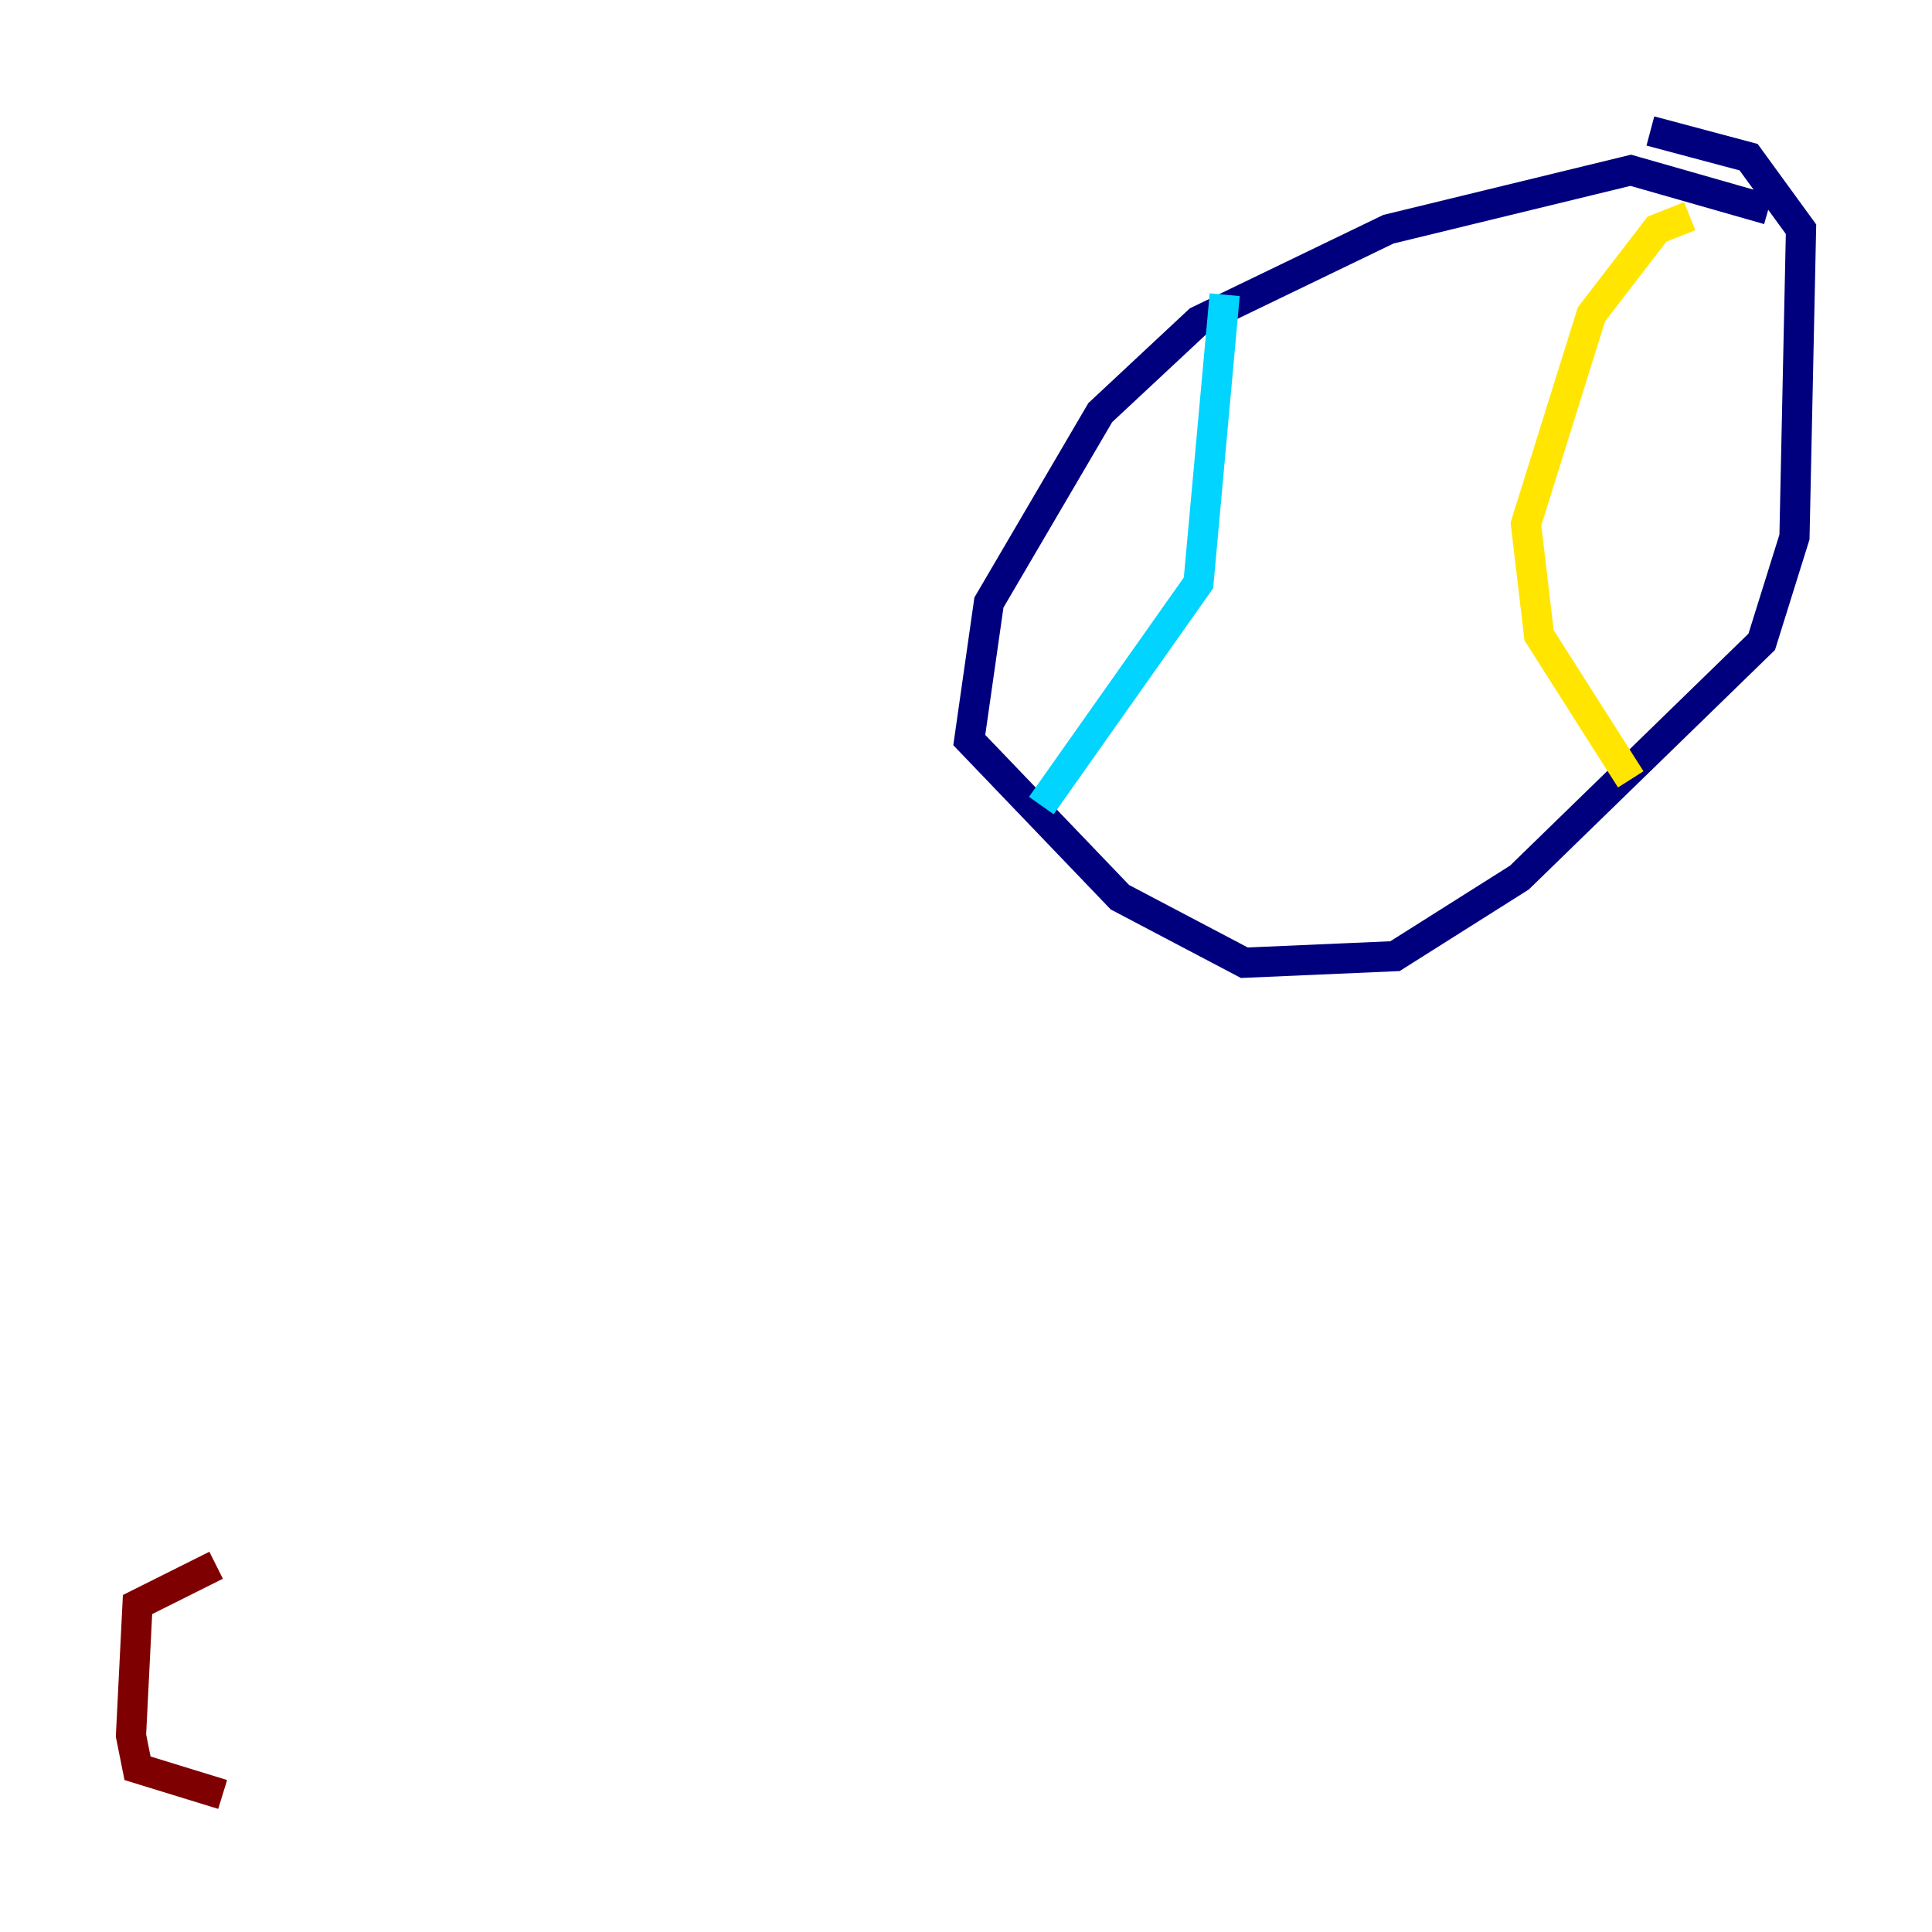<?xml version="1.0" encoding="utf-8" ?>
<svg baseProfile="tiny" height="128" version="1.2" viewBox="0,0,128,128" width="128" xmlns="http://www.w3.org/2000/svg" xmlns:ev="http://www.w3.org/2001/xml-events" xmlns:xlink="http://www.w3.org/1999/xlink"><defs /><polyline fill="none" points="117.153,13.885 108.041,11.281 91.986,15.186 79.403,21.261 72.895,27.336 65.519,39.919 64.217,49.031 74.197,59.444 82.441,63.783 92.42,63.349 100.664,58.142 116.719,42.522 118.888,35.58 119.322,15.186 115.851,10.414 109.342,8.678" stroke="#00007f" stroke-width="2" /><polyline fill="none" points="81.139,19.525 79.403,38.617 68.99,53.37" stroke="#00d4ff" stroke-width="2" /><polyline fill="none" points="111.946,14.319 109.776,15.186 105.437,20.827 101.098,34.712 101.966,42.088 108.041,51.634" stroke="#ffe500" stroke-width="2" /><polyline fill="none" points="14.319,103.702 9.112,106.305 8.678,114.983 9.112,117.153 14.752,118.888" stroke="#7f0000" stroke-width="2" /></svg>